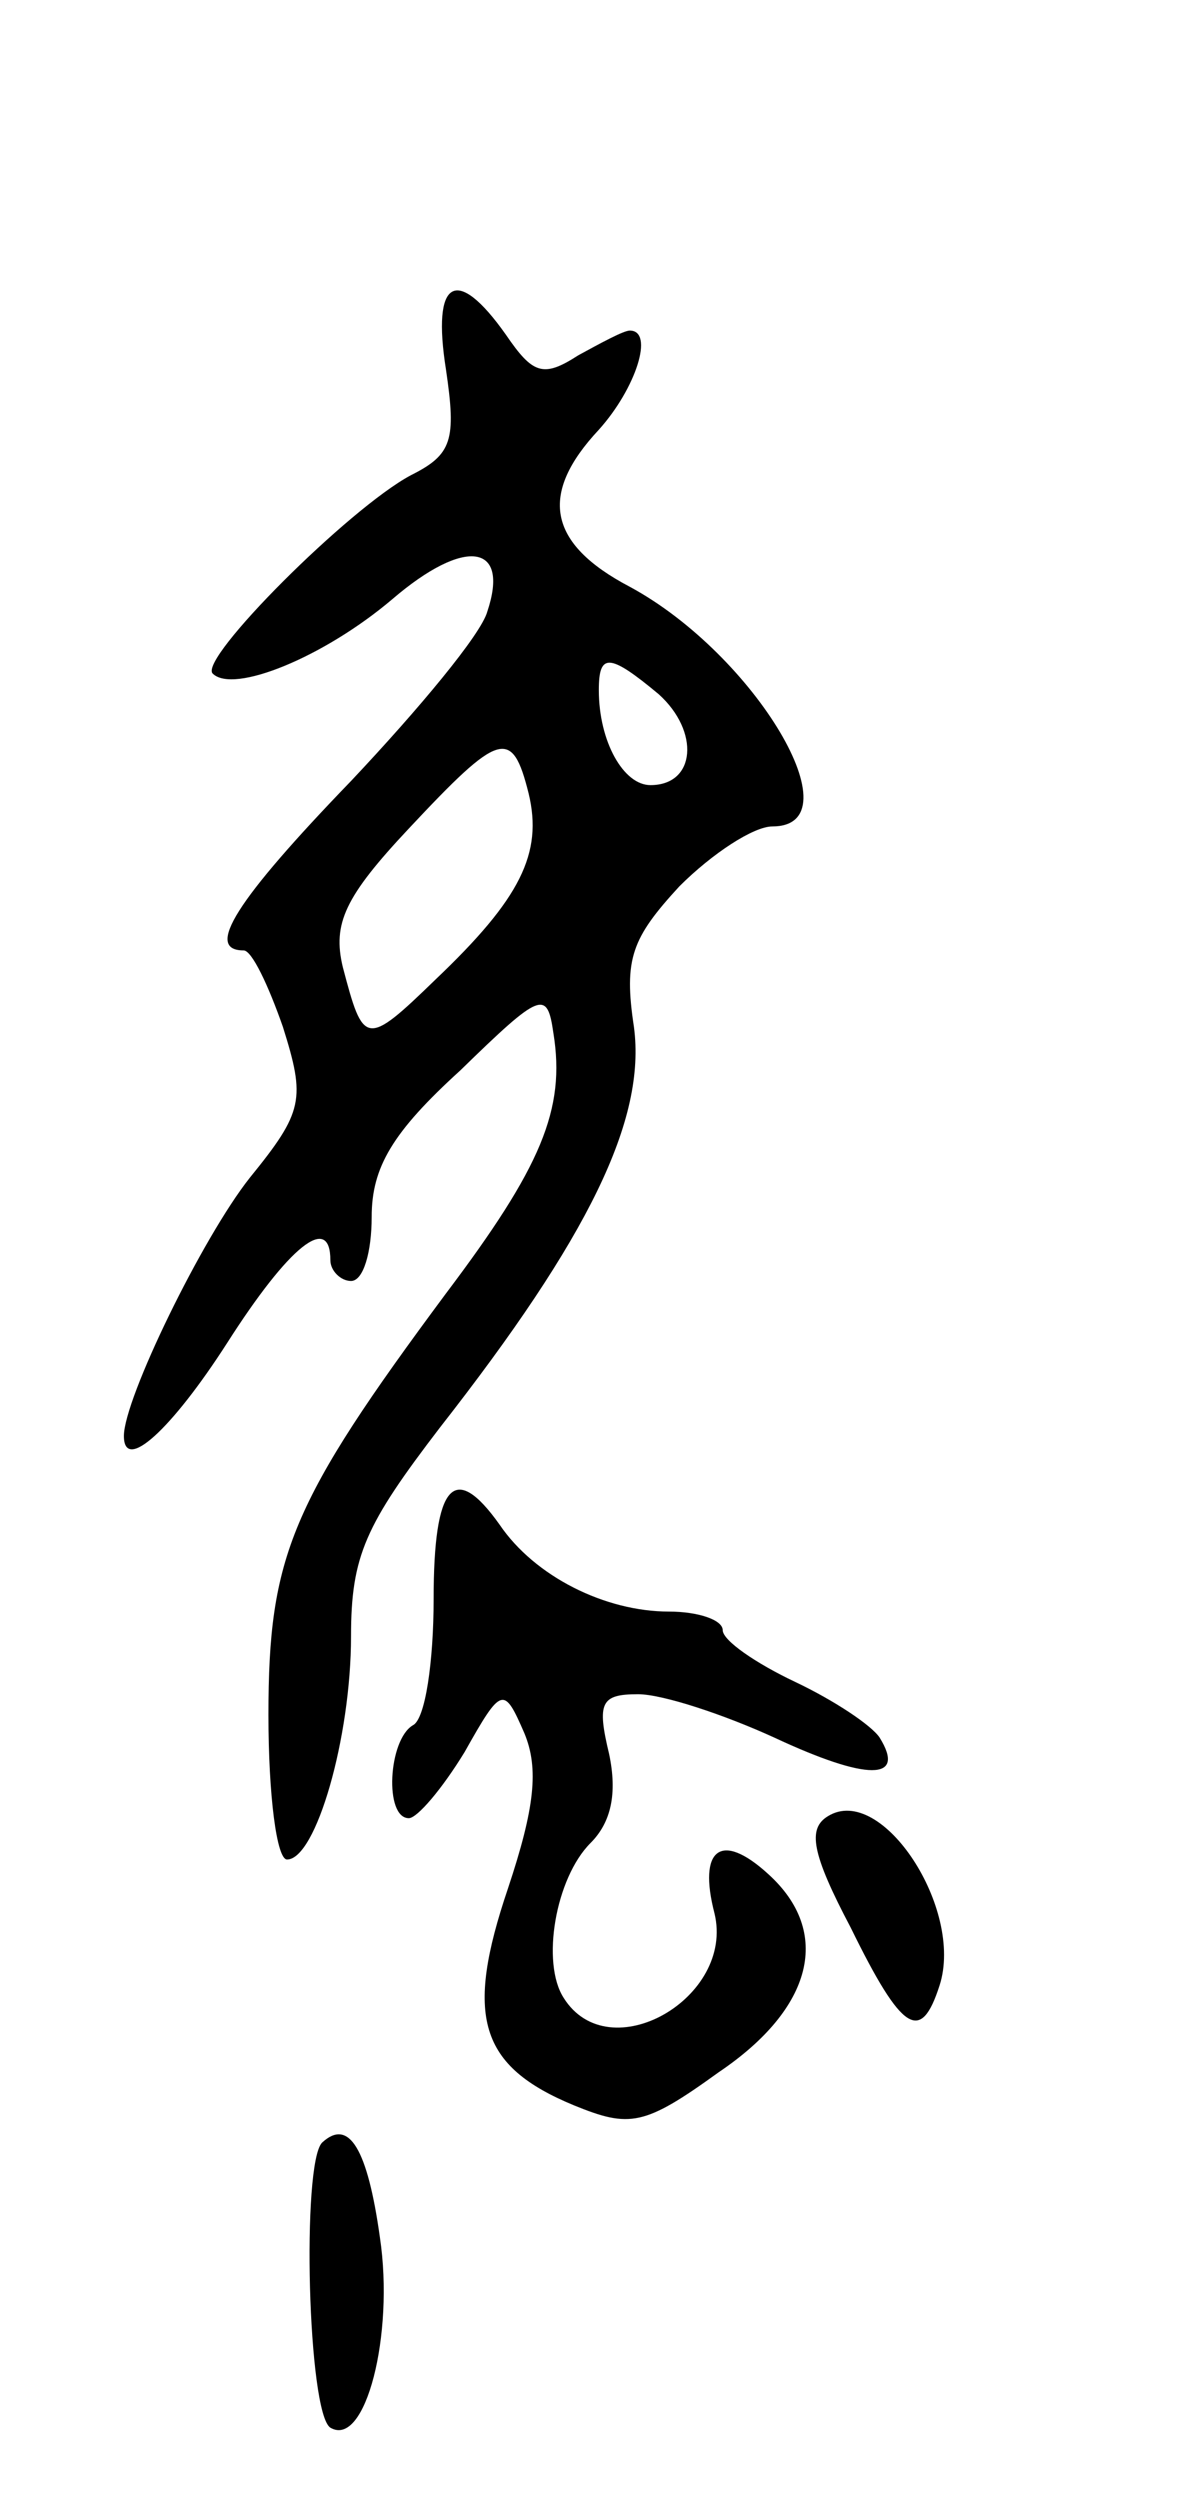 <svg version="1.0" xmlns="http://www.w3.org/2000/svg"
 width="57pt" height="121pt" viewBox="0 0 57 121"
 preserveAspectRatio="xMidYMid meet">
<g transform="translate(0,121) scale(0.1,-0.1)"
fill="#000000" stroke="none">
<path d="M216 1031 c5 -34 3 -41 -17 -51 -30 -16 -103 -89 -96 -96 10 -10 54
8 87 36 35 30 57 27 46 -6 -3 -11 -33 -47 -66 -82 -56 -58 -71 -82 -52 -82 4
0 12 -17 19 -37 11 -35 10 -41 -16 -73 -23 -29 -61 -107 -61 -125 0 -18 23 3
50 45 30 47 50 63 50 40 0 -5 5 -10 10 -10 6 0 10 14 10 31 0 24 10 41 43 71
39 38 42 39 45 18 6 -37 -6 -65 -52 -126 -75 -101 -86 -127 -86 -204 0 -39 4
-70 9 -70 14 0 31 59 31 108 0 39 7 54 43 101 72 92 100 149 94 194 -5 33 -1
43 22 68 16 16 36 29 45 29 41 0 -8 83 -69 116 -40 21 -44 45 -15 76 18 20 27
48 15 48 -3 0 -14 -6 -25 -12 -17 -11 -22 -9 -35 10 -24 34 -36 27 -29 -17z
m103 -157 c20 -18 18 -44 -4 -44 -13 0 -25 21 -25 46 0 18 5 18 29 -2z m-63
-48 c7 -29 -4 -51 -45 -90 -34 -33 -35 -32 -45 6 -5 21 1 34 32 67 44 47 50
49 58 17z"/>
<path d="M210 436 c0 -30 -4 -58 -10 -61 -12 -7 -14 -45 -2 -45 4 0 16 14 27
32 18 32 19 32 29 9 7 -17 5 -36 -8 -75 -21 -62 -14 -86 32 -105 27 -11 34
-10 70 16 46 31 55 68 24 96 -23 21 -34 12 -26 -19 10 -41 -51 -76 -73 -41
-11 17 -4 58 13 75 10 10 13 24 9 43 -6 25 -4 29 14 29 12 0 42 -10 66 -21 45
-21 64 -21 51 0 -4 6 -22 18 -41 27 -19 9 -35 20 -35 25 0 5 -12 9 -26 9 -31
0 -65 17 -82 42 -22 31 -32 20 -32 -36z"/>
<path d="M401 331 c-10 -6 -8 -18 11 -54 25 -51 34 -56 43 -28 12 37 -28 98
-54 82z"/>
<path d="M156 173 c-10 -10 -7 -131 4 -138 17 -10 31 45 24 92 -6 43 -15 58
-28 46z"/>
</g>
</svg>
